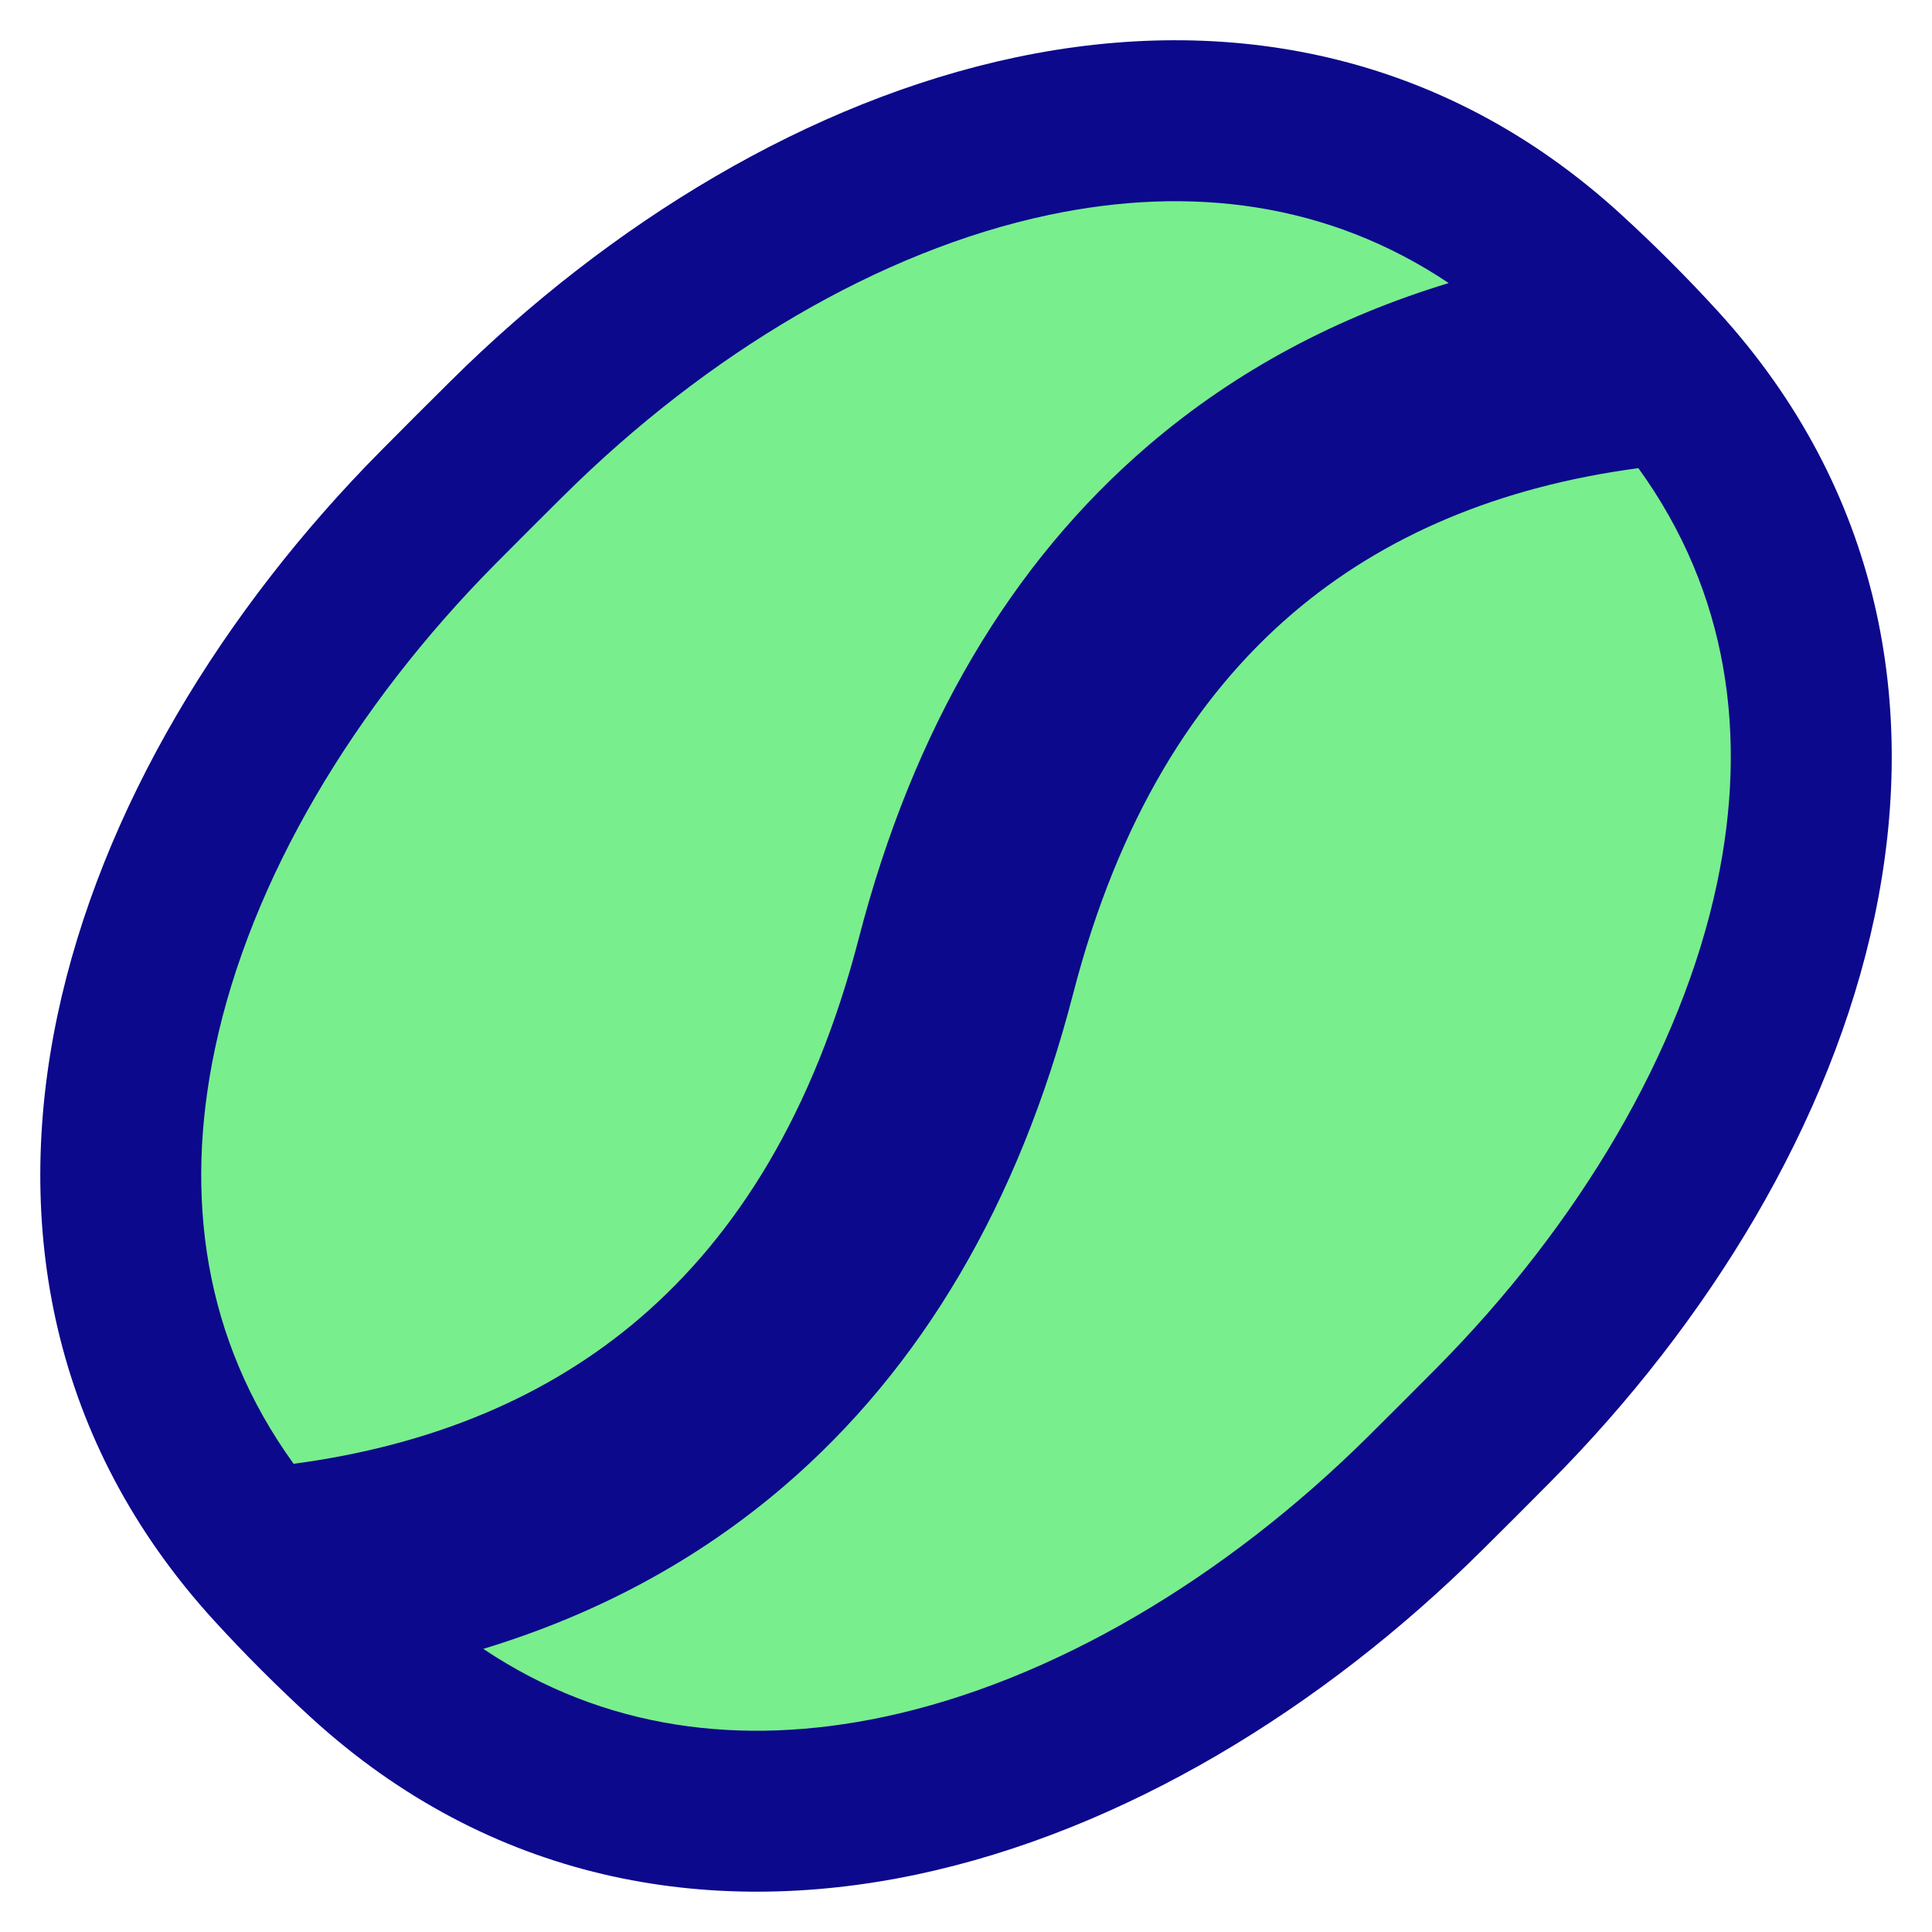 <svg xmlns="http://www.w3.org/2000/svg" fill="none" viewBox="0 0 48 48" id="Coffee-Bean--Streamline-Plump">
  <desc>
    Coffee Bean Streamline Icon: https://streamlinehq.com
  </desc>
  <g id="coffee-bean--cook-cooking-nutrition-coffee-bean">
    <path id="Rectangle 1097" fill="#79ee8d" d="M35.405 37.103c-7.503 7.442 -18.52 11.226 -26.323 4.099 -0.387 -0.353 -0.776 -0.725 -1.168 -1.117 -0.391 -0.391 -0.763 -0.781 -1.116 -1.167 -7.127 -7.803 -3.344 -18.82 4.099 -26.323 0.276 -0.278 0.559 -0.562 0.848 -0.851 0.289 -0.289 0.573 -0.572 0.851 -0.848C20.098 3.454 31.116 -0.33 38.918 6.798c0.387 0.353 0.776 0.725 1.167 1.117 0.391 0.391 0.763 0.781 1.117 1.168 7.128 7.802 3.344 18.82 -4.099 26.323 -0.276 0.278 -0.559 0.562 -0.848 0.851 -0.289 0.289 -0.573 0.572 -0.851 0.848Z" stroke-width="1"></path>
    <path id="Union" fill="#0c098c" fill-rule="evenodd" d="M40.267 5.32C35.818 1.256 30.427 0.329 25.231 1.426c-5.13 1.083 -10.09 4.127 -14.044 8.05 -0.28 0.278 -0.566 0.562 -0.857 0.853 -0.291 0.291 -0.575 0.577 -0.853 0.857 -3.923 3.954 -6.967 8.914 -8.05 14.044 -1.097 5.195 -0.17 10.586 3.895 15.036 0.374 0.409 0.766 0.82 1.179 1.233 0.413 0.412 0.824 0.805 1.233 1.179 4.45 4.065 9.841 4.991 15.036 3.895 5.13 -1.083 10.09 -4.127 14.044 -8.05 0.28 -0.278 0.566 -0.562 0.857 -0.853 0.291 -0.291 0.576 -0.577 0.853 -0.857 3.923 -3.954 6.967 -8.914 8.05 -14.044 1.097 -5.195 0.17 -10.586 -3.894 -15.036 -0.374 -0.409 -0.766 -0.82 -1.179 -1.233 -0.412 -0.413 -0.824 -0.805 -1.233 -1.179ZM14.004 12.316c3.548 -3.52 7.849 -6.088 12.054 -6.976 3.51 -0.741 6.932 -0.318 9.935 1.693 -2.753 0.835 -5.278 2.16 -7.473 4.043 -3.4 2.915 -5.832 7.012 -7.183 12.235 -1.12 4.33 -3.034 7.375 -5.438 9.436 -2.279 1.954 -5.16 3.161 -8.604 3.621 -2.235 -3.092 -2.727 -6.654 -1.955 -10.311 0.888 -4.205 3.456 -8.505 6.976 -12.054 0.274 -0.276 0.555 -0.558 0.842 -0.845 0.287 -0.287 0.569 -0.568 0.845 -0.842Zm-1.998 28.649c3.004 2.012 6.427 2.435 9.937 1.694 4.205 -0.888 8.505 -3.456 12.054 -6.976 0.276 -0.274 0.558 -0.555 0.845 -0.842 0.287 -0.287 0.568 -0.569 0.842 -0.845 3.52 -3.548 6.088 -7.849 6.976 -12.054 0.772 -3.657 0.281 -7.219 -1.955 -10.311 -3.445 0.459 -6.326 1.667 -8.605 3.621 -2.404 2.061 -4.318 5.106 -5.438 9.436 -1.351 5.223 -3.782 9.319 -7.183 12.235 -2.196 1.882 -4.72 3.208 -7.473 4.043Z" clip-rule="evenodd" stroke-width="1"></path>
  </g>
</svg>